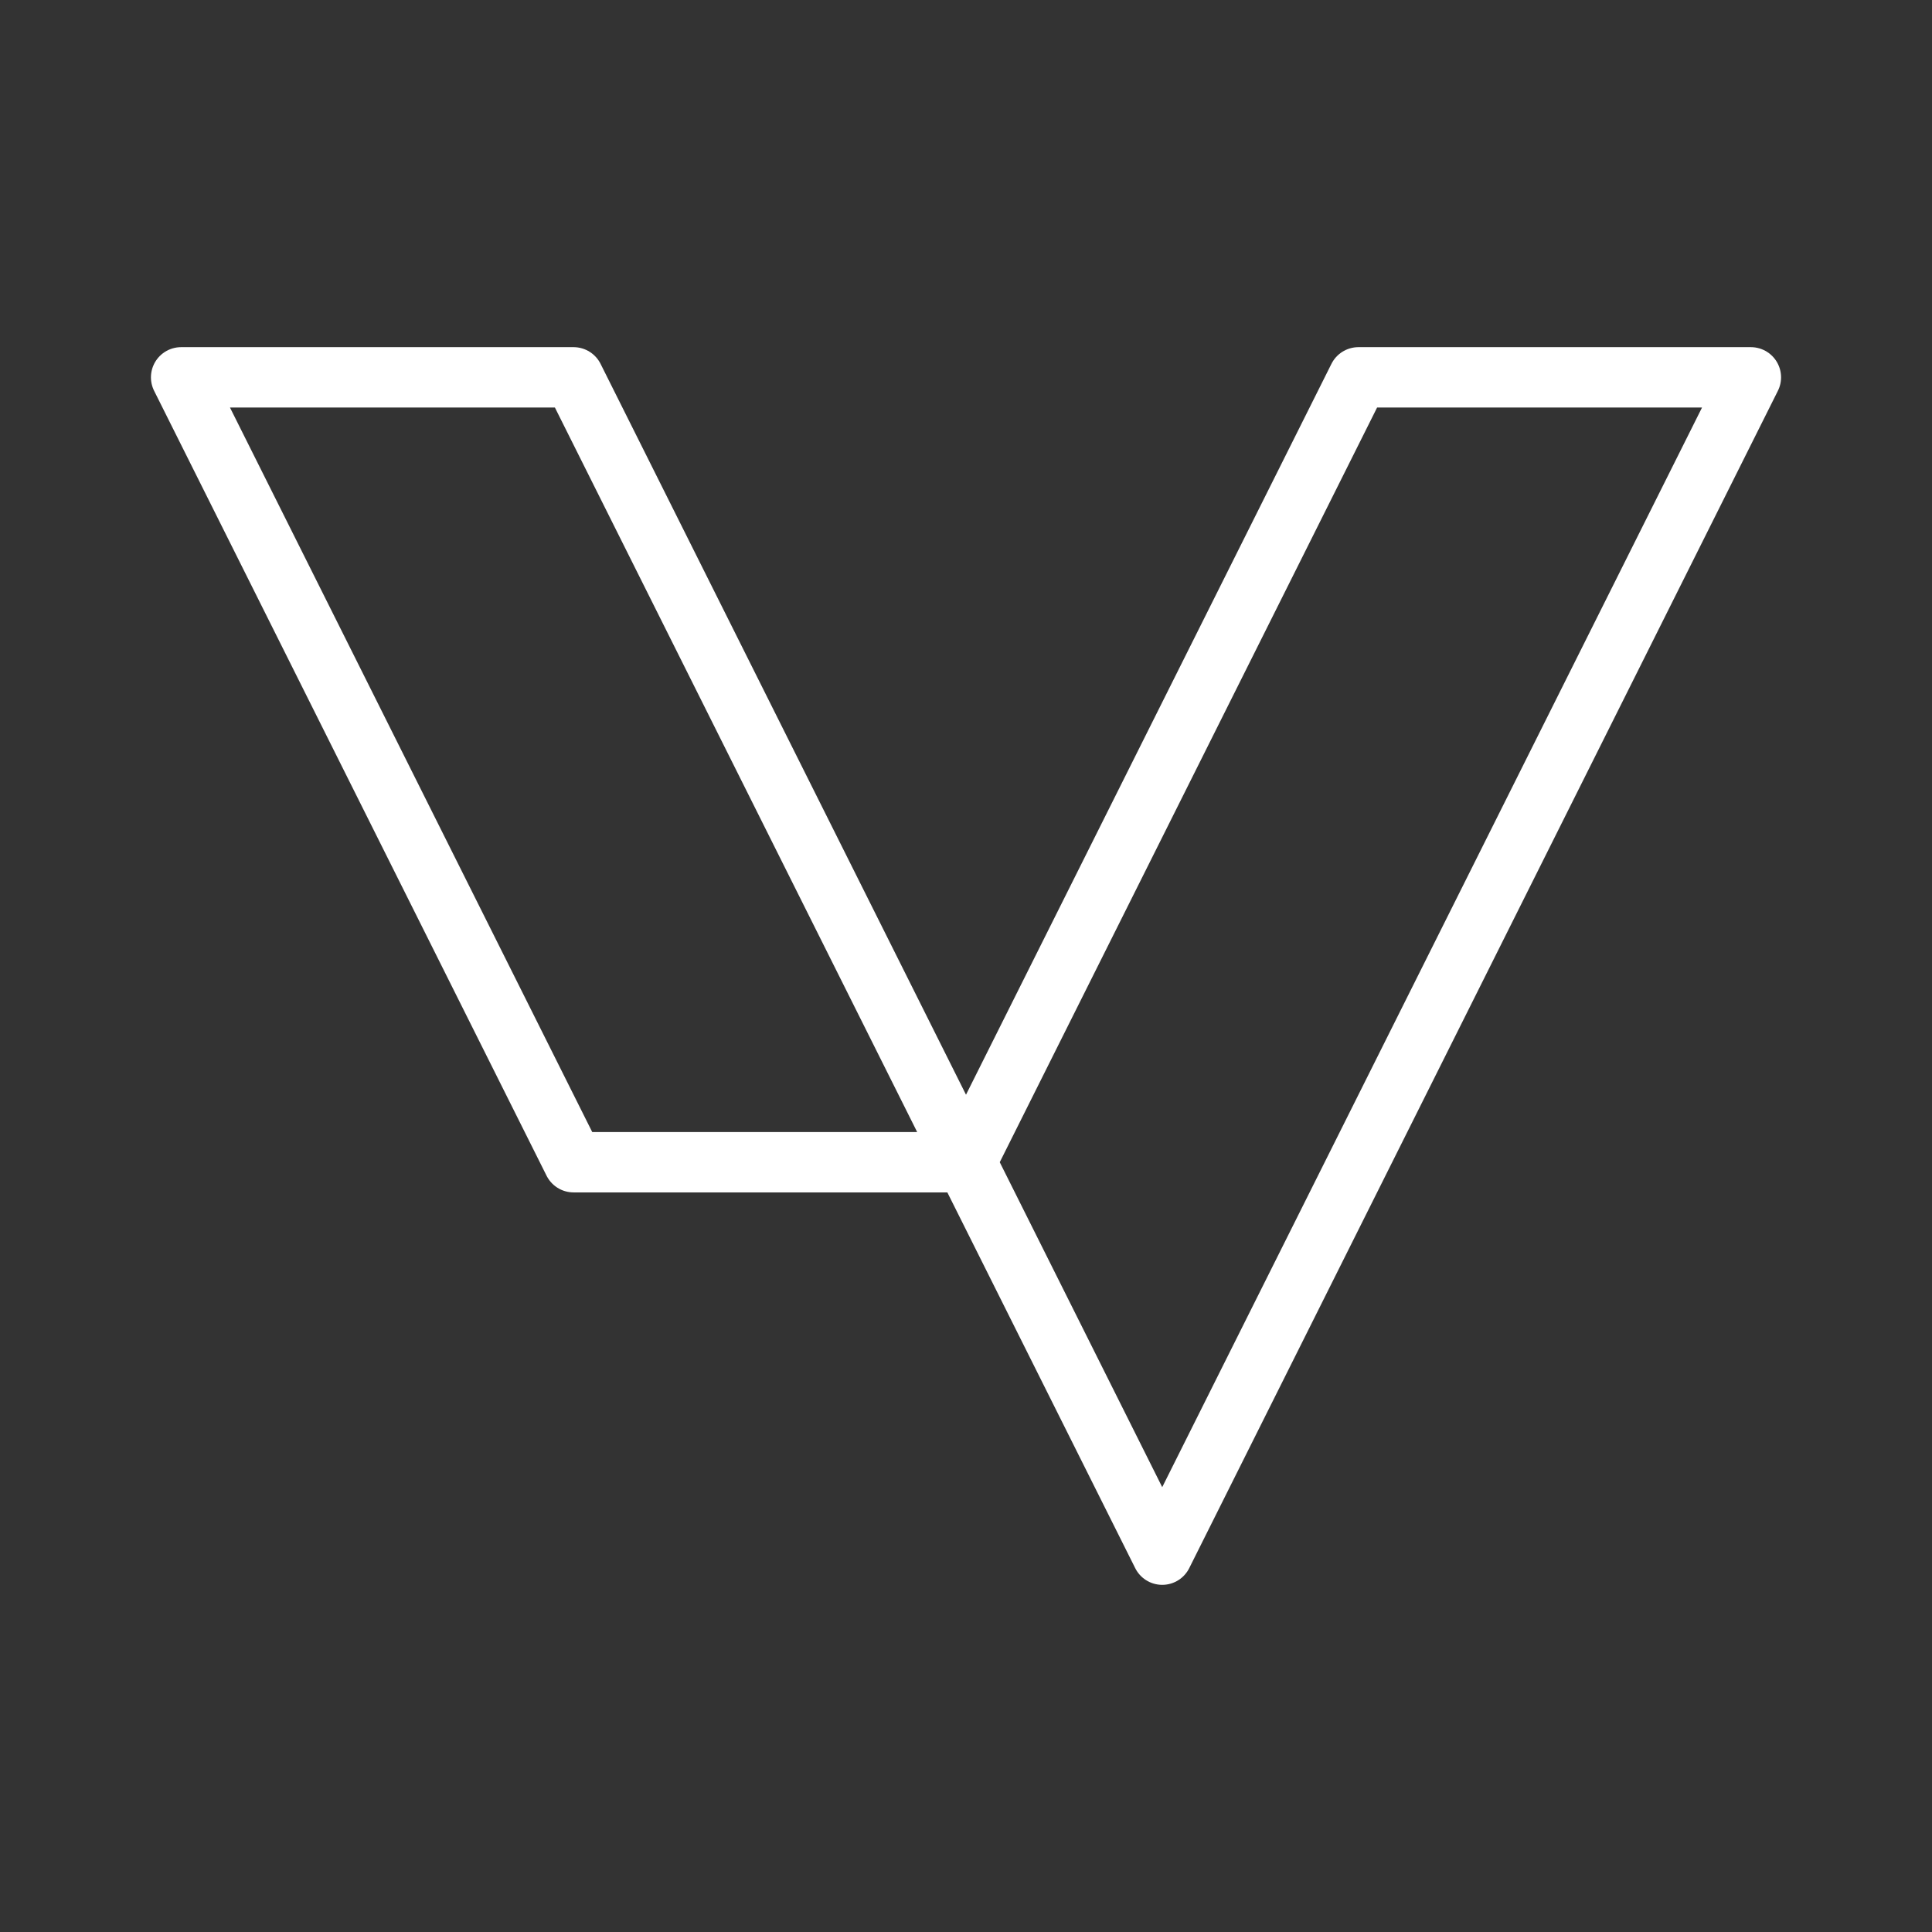<ns0:svg xmlns:ns0="http://www.w3.org/2000/svg" viewBox="0 0 48 48" style="stroke-width:1.5px"><ns0:rect x="0" y="0" width="48" height="48" fill="#333333" stroke="none"/><ns0:defs style="stroke-width:1.5px"><ns0:style style="stroke-width:1.5px">.a{fill:none;stroke:#fff;stroke-linecap:round;stroke-linejoin:round;}</ns0:style></ns0:defs><ns0:path class="a" d="M4.5,9.375h9.75L24,28.875H14.25Z" style="stroke-width:1.5px" /><ns0:path class="a" d="M43.5,9.375H33.75L24,28.875l4.875,9.75Z" style="stroke-width:1.5px" /></ns0:svg>